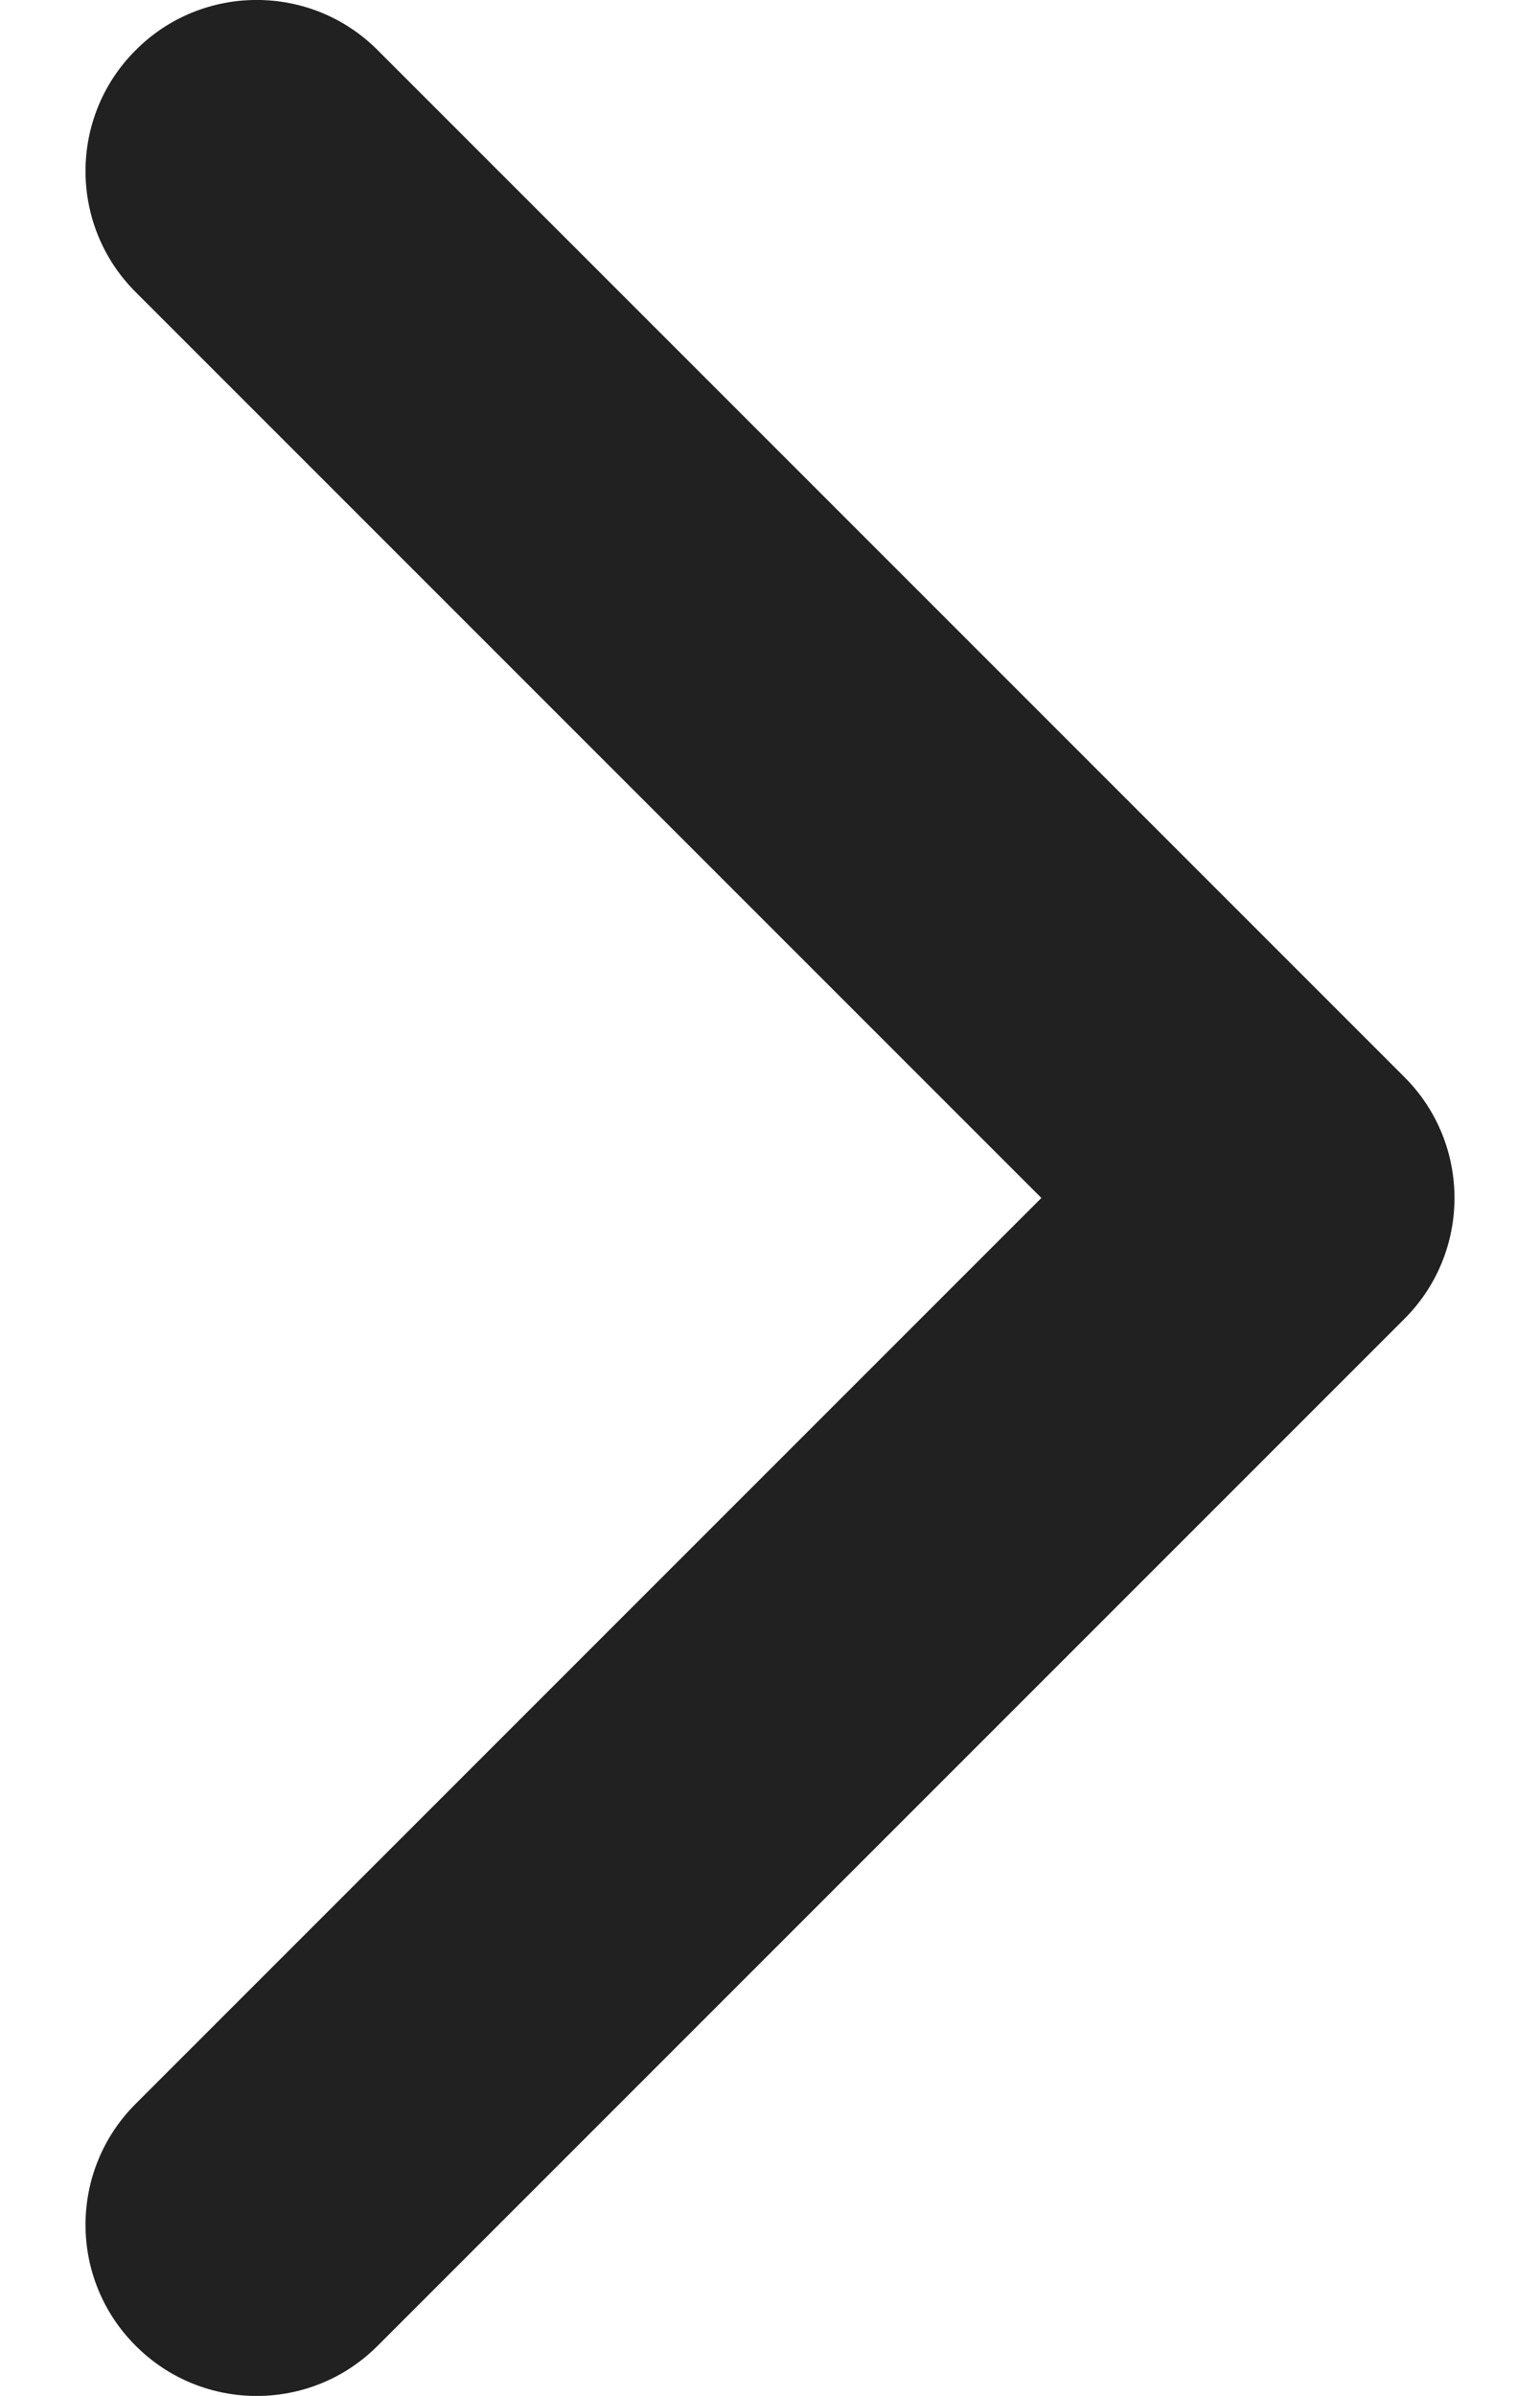 <svg width="9" height="14" viewBox="0 0 9 14" fill="none" xmlns="http://www.w3.org/2000/svg">
<path fill-rule="evenodd" clip-rule="evenodd" d="M0.793 0.293C1.183 -0.098 1.817 -0.098 2.207 0.293L8.207 6.293C8.598 6.683 8.598 7.317 8.207 7.707L2.207 13.707C1.817 14.098 1.183 14.098 0.793 13.707C0.402 13.317 0.402 12.683 0.793 12.293L6.086 7L0.793 1.707C0.402 1.317 0.402 0.683 0.793 0.293Z" fill="black" fill-opacity="0.87"/>
</svg>
